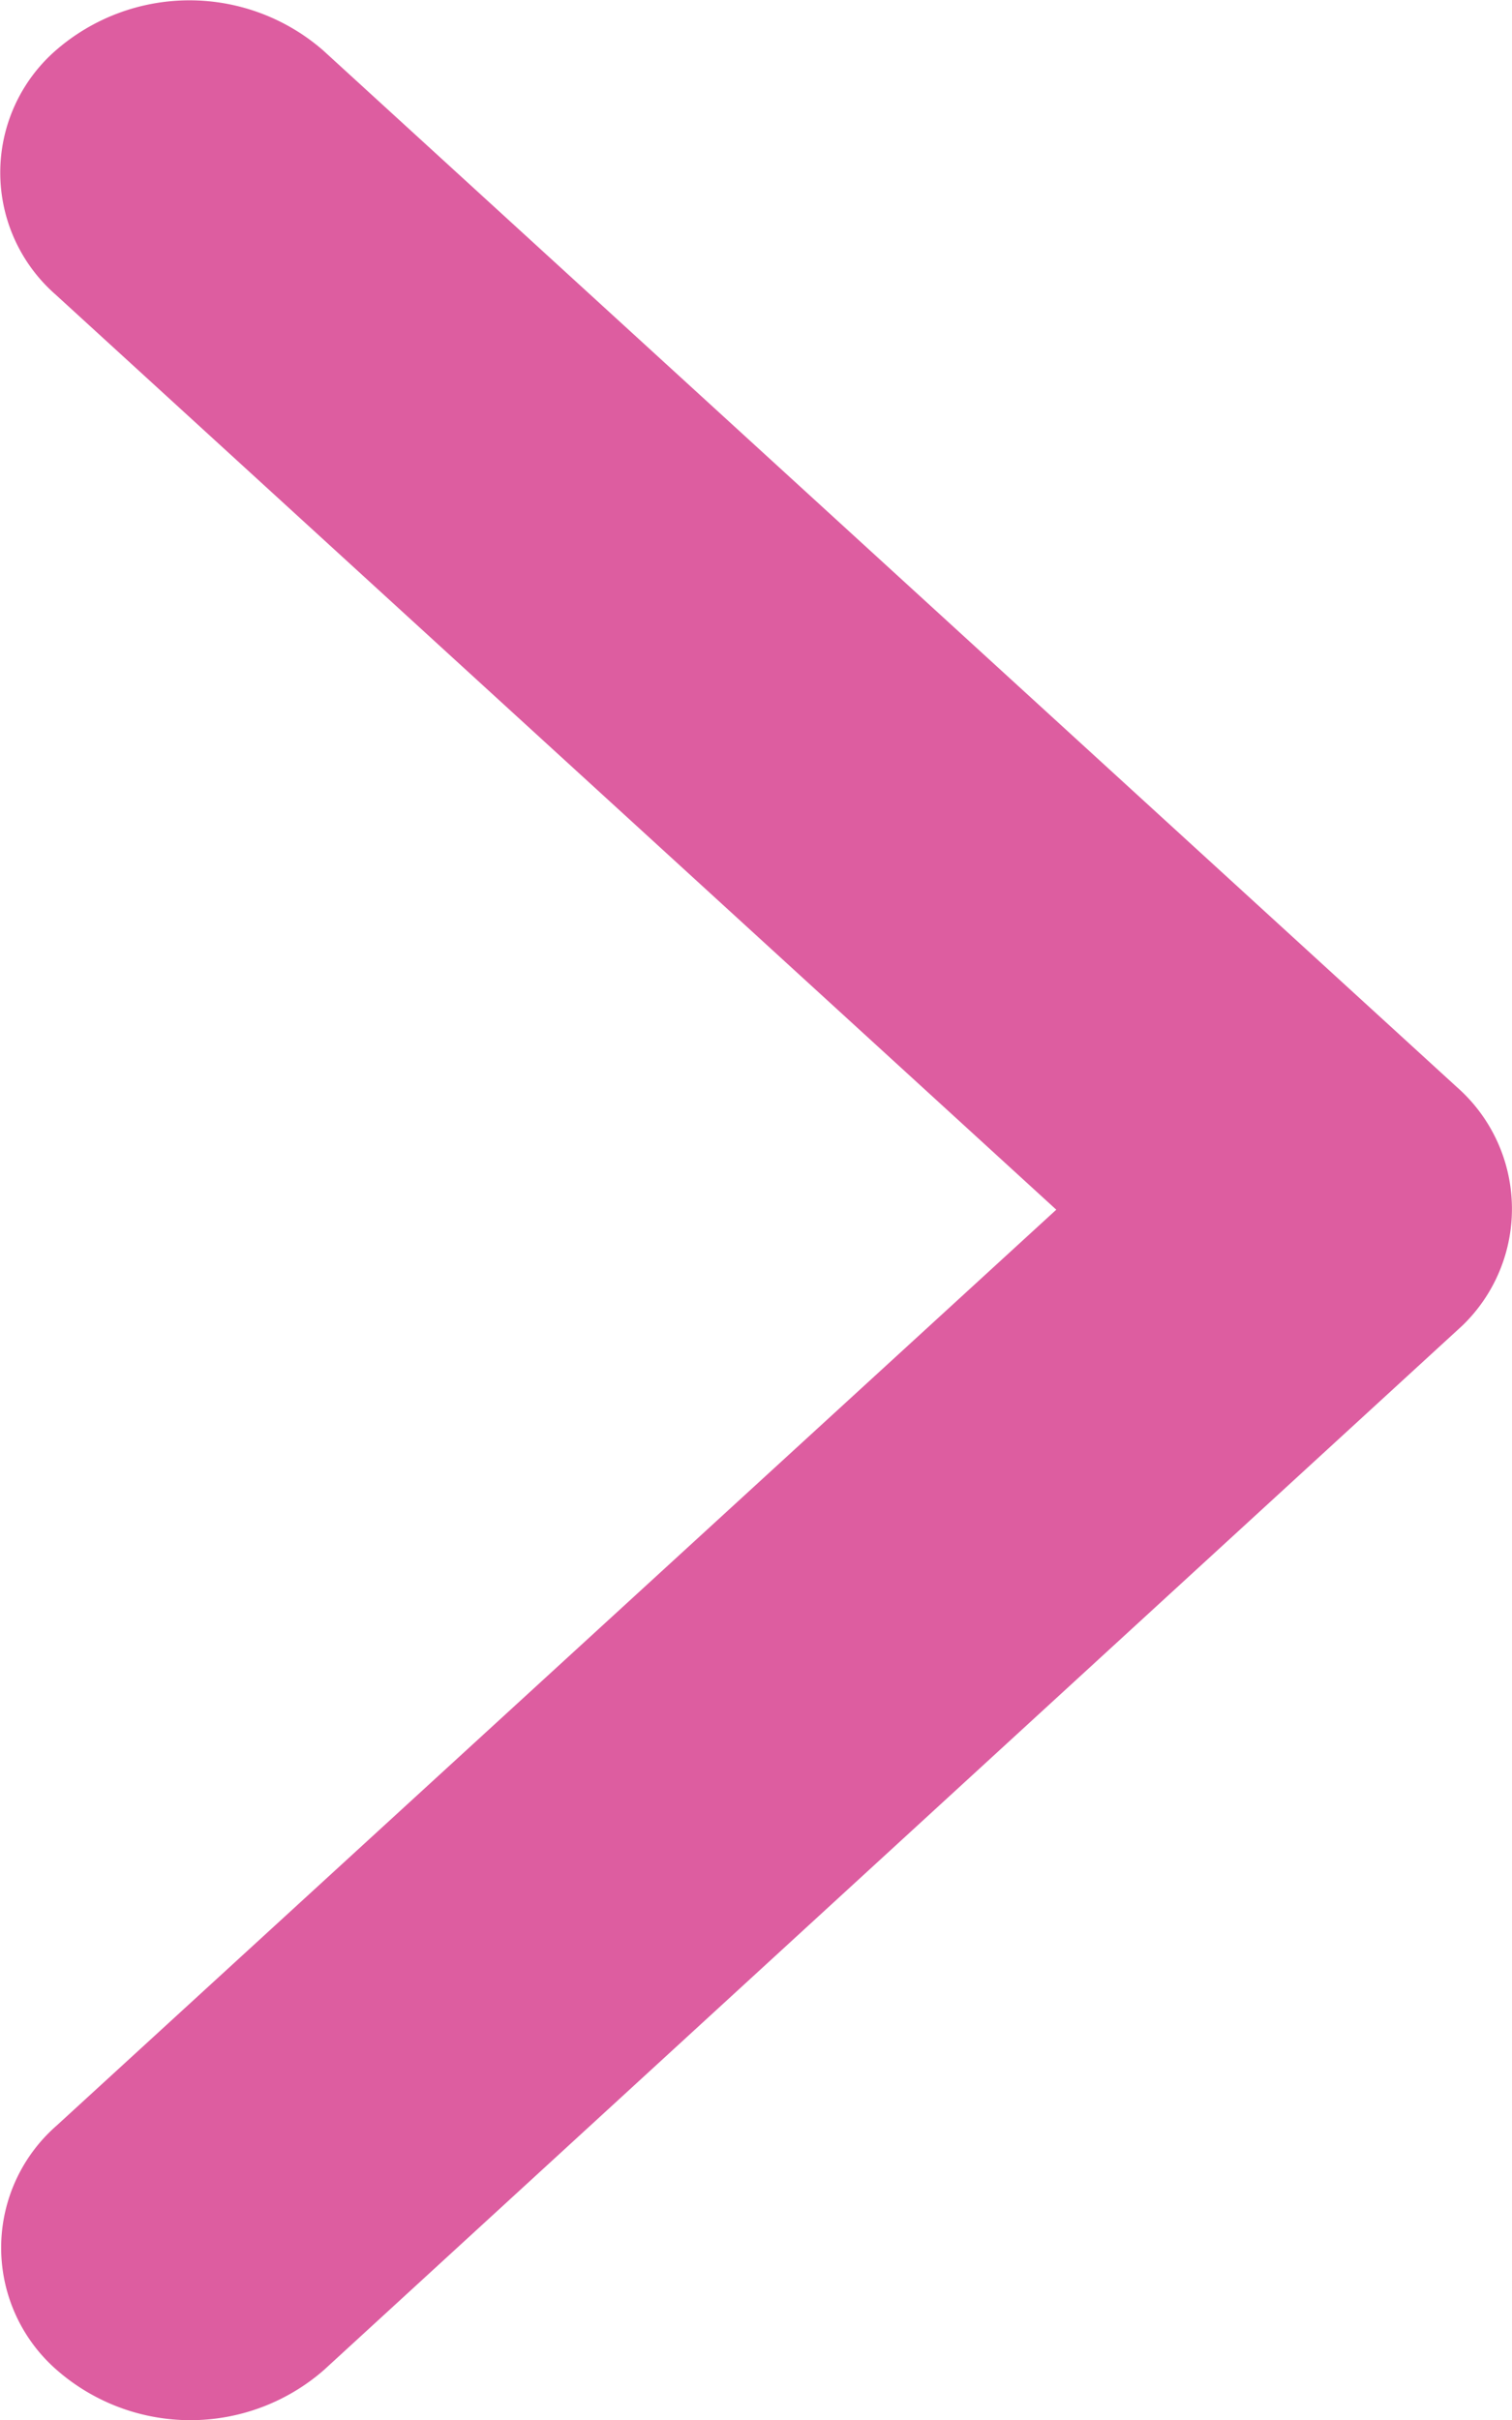 <svg xmlns="http://www.w3.org/2000/svg" width="5" height="8" viewBox="0 0 5 8">
  <path id="Icon_ionic-ios-arrow-forward" data-name="Icon ionic-ios-arrow-forward" d="M14.739,10.195,11.43,7.17a.536.536,0,0,1,0-.807.673.673,0,0,1,.885,0L16.064,9.79a.536.536,0,0,1,.018.788L12.318,14.03a.671.671,0,0,1-.885,0,.536.536,0,0,1,0-.807Z" transform="translate(-11.246 -6.196)" fill="#dd5da0"/>
</svg>
